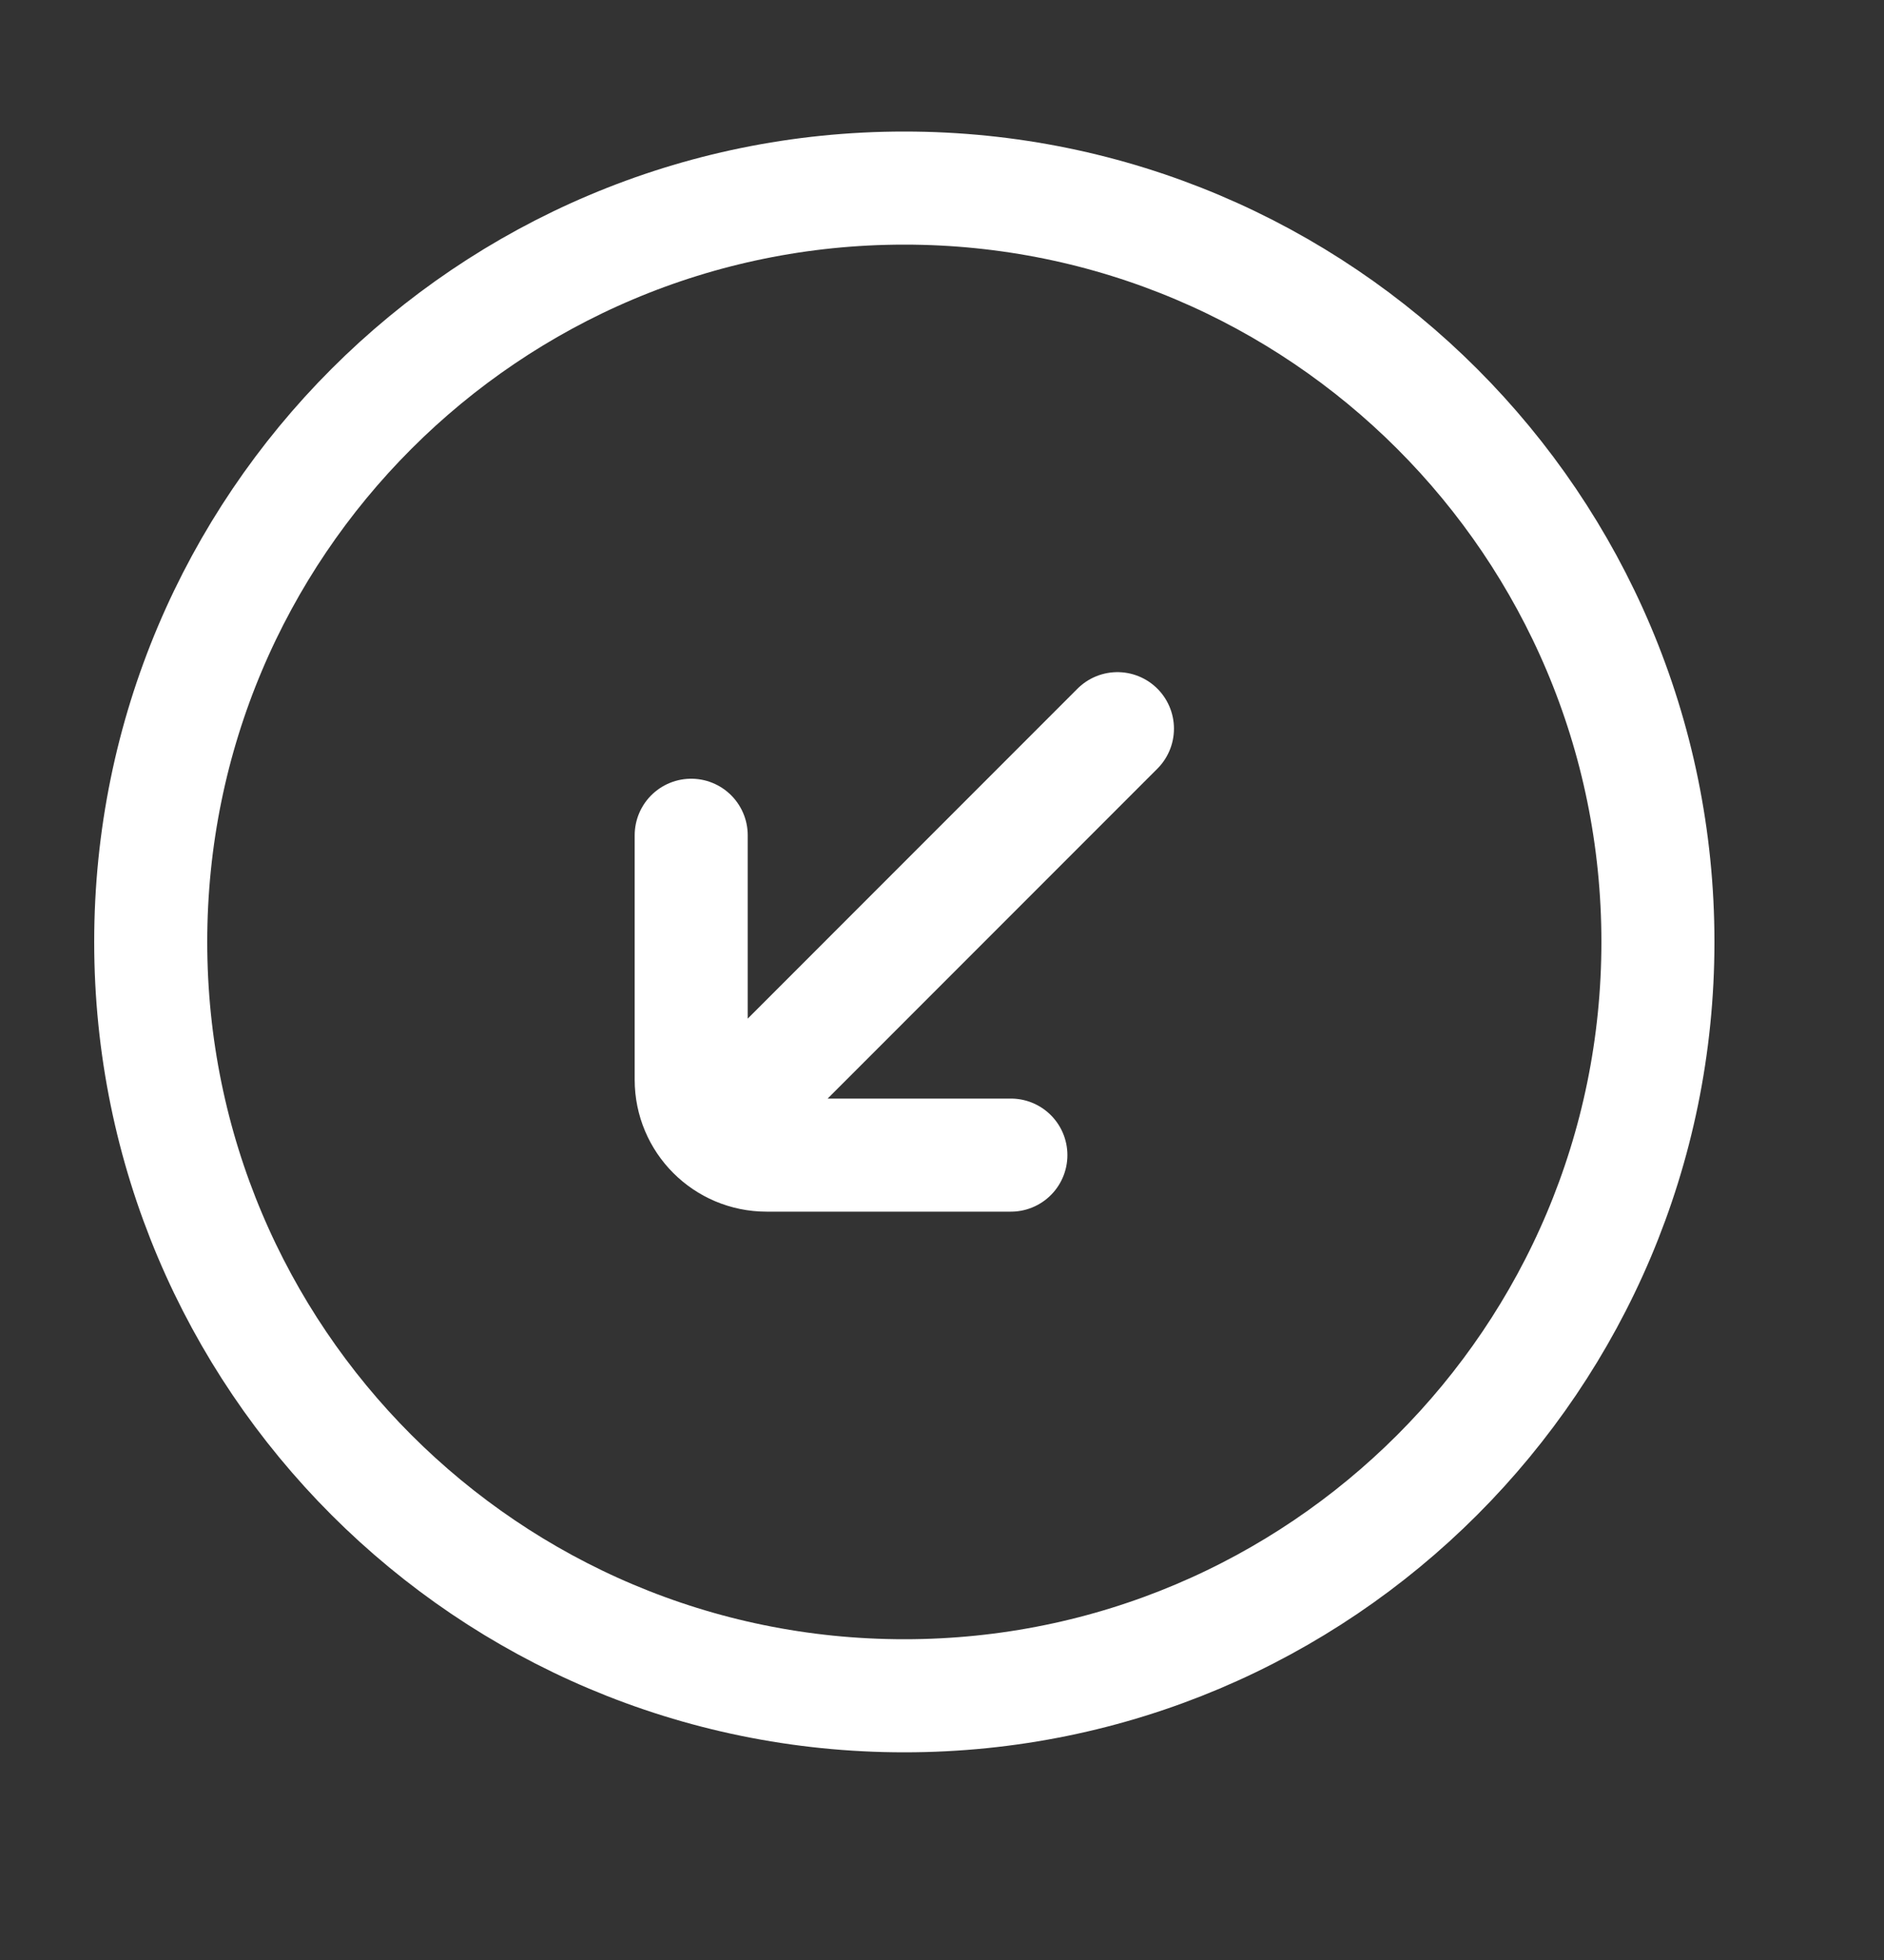 <svg width="25" height="26" viewBox="0 0 25 26" fill="none" xmlns="http://www.w3.org/2000/svg">
<rect x="0" y="0" width="25" height="26" fill="#333333" stroke="none"/>
<path d="M13.414 15.323L10.172 15.323C9.619 15.323 9.172 14.875 9.172 14.323L9.172 11.08M9.879 14.616L14.828 9.666M22 12.495C22 18.017 17.523 22.495 12 22.495C6.477 22.495 2 18.017 2 12.495C2 6.972 6.477 2.495 12 2.495C17.523 2.495 22 6.972 22 12.495Z" stroke="white" stroke-width="1.5" stroke-linecap="round"/>
</svg>
